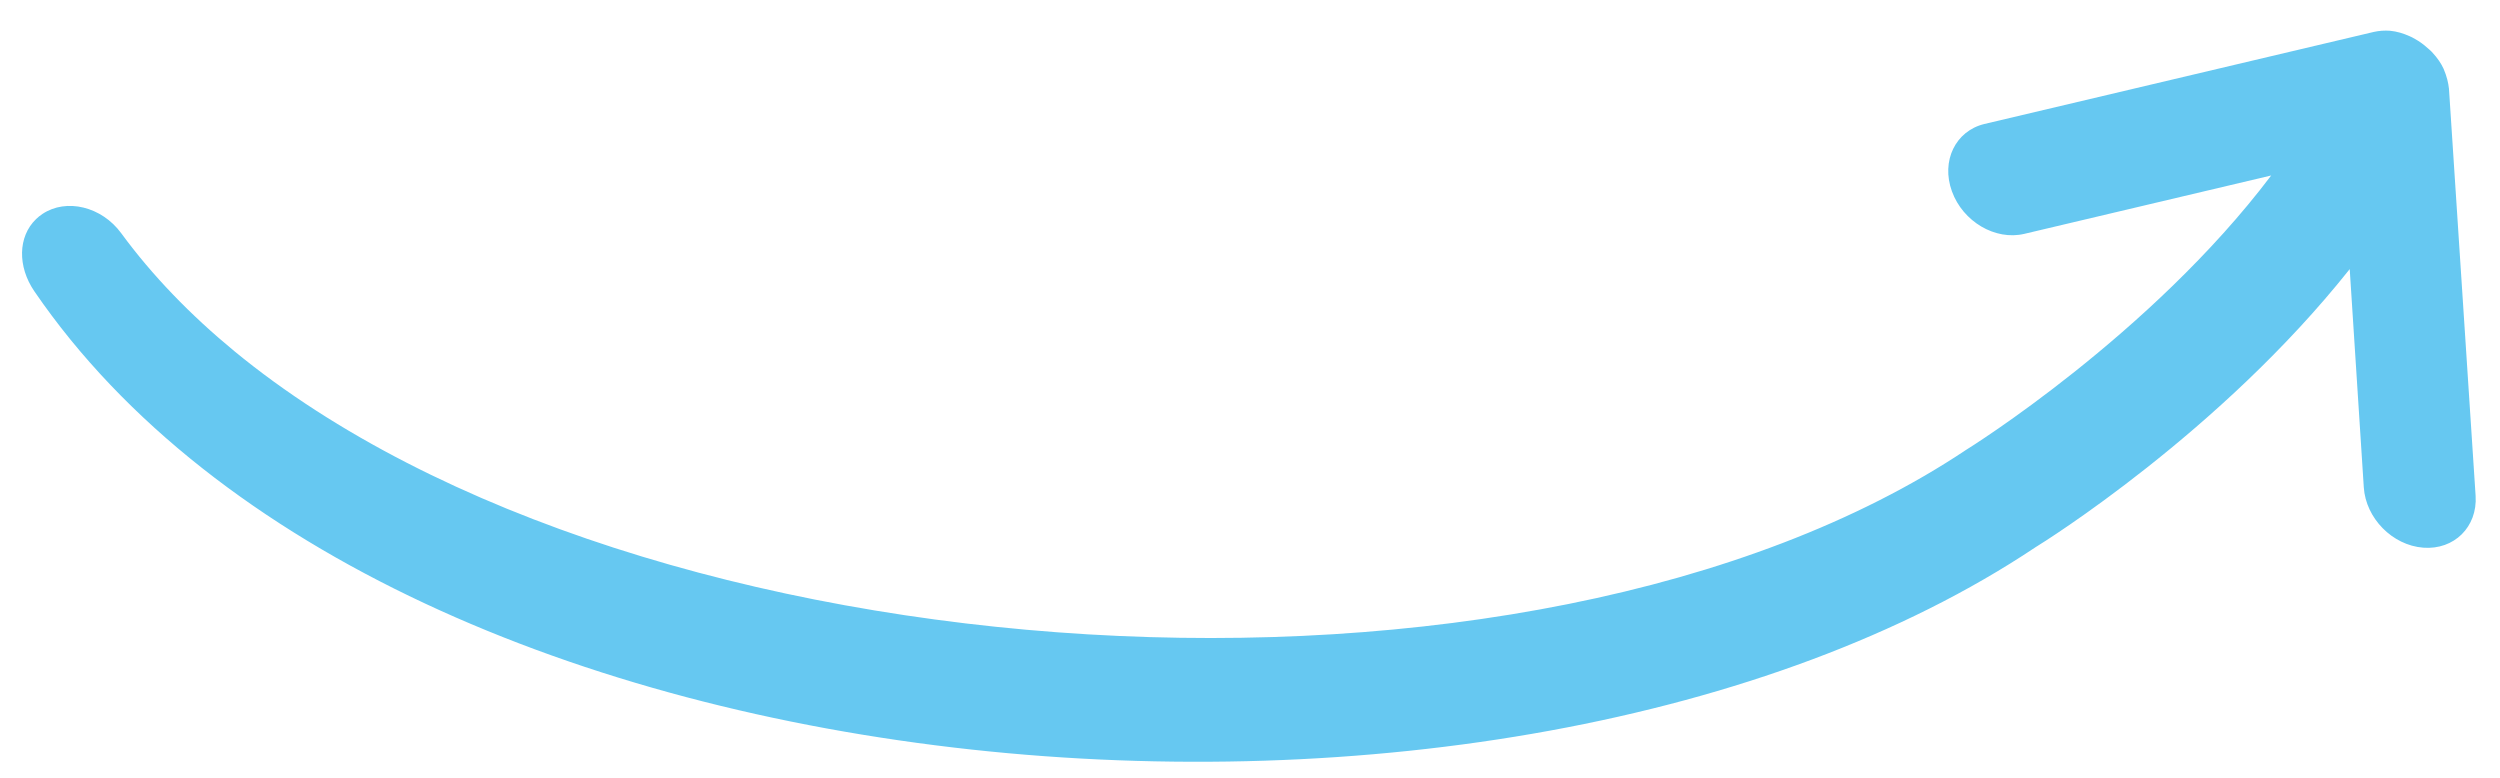 <?xml version="1.0" encoding="UTF-8"?>
<svg width="45px" height="14px" viewBox="0 0 45 14" version="1.1" xmlns="http://www.w3.org/2000/svg" xmlns:xlink="http://www.w3.org/1999/xlink">
    <!-- Generator: sketchtool 49.1 (51147) - http://www.bohemiancoding.com/sketch -->
    <title>CC87F911-23D0-4CE9-89C3-7F94DE4BB14A</title>
    <desc>Created with sketchtool.</desc>
    <defs></defs>
    <g id="z" stroke="none" stroke-width="1" fill="none" fill-rule="evenodd" opacity="0.6">
        <g id="22-3Waiting-for-bids-hover-State" transform="translate(-667, -526)" fill="#00A3E7" fill-rule="nonzero">
            <g id="2" transform="translate(185, 490)">
                <g id="Group-10">
                    <path d="M522.945,31.417 C523.027,31.322 523.085,31.215 523.131,31.101 C523.146,31.066 523.156,31.033 523.166,30.998 C523.193,30.91 523.209,30.82 523.215,30.725 C523.217,30.69 523.223,30.657 523.222,30.621 C523.219,30.459 523.197,30.353 523.163,30.254 C523.109,30.115 523.052,30.018 522.983,29.929 C522.977,29.921 521.395,28.053 518.238,24.325 C517.876,23.899 517.283,23.891 516.912,24.308 C516.542,24.725 516.535,25.408 516.898,25.835 L519.443,28.835 C515.724,28.342 512.067,29.124 511.894,29.163 C500.606,31.209 487.266,46.172 489.186,57.499 C489.276,58.03 489.656,58.412 490.11,58.412 C490.159,58.412 490.208,58.408 490.257,58.399 C490.768,58.306 491.117,57.754 491.037,57.165 C490.909,56.225 490.911,55.238 491.027,54.222 C492.1,44.868 502.927,32.975 512.215,31.291 C512.262,31.28 516.04,30.47 519.597,31.029 L515.669,33.361 C515.208,33.635 515.028,34.287 515.265,34.816 C515.501,35.347 516.066,35.553 516.527,35.282 L522.72,31.605 C522.804,31.554 522.879,31.491 522.945,31.417 Z" id="Shape-Copy" transform="translate(506.111, 41.206) scale(1, -1) rotate(44) translate(-506.111, -41.206) "></path>
                </g>
            </g>
        </g>
    </g>
</svg>